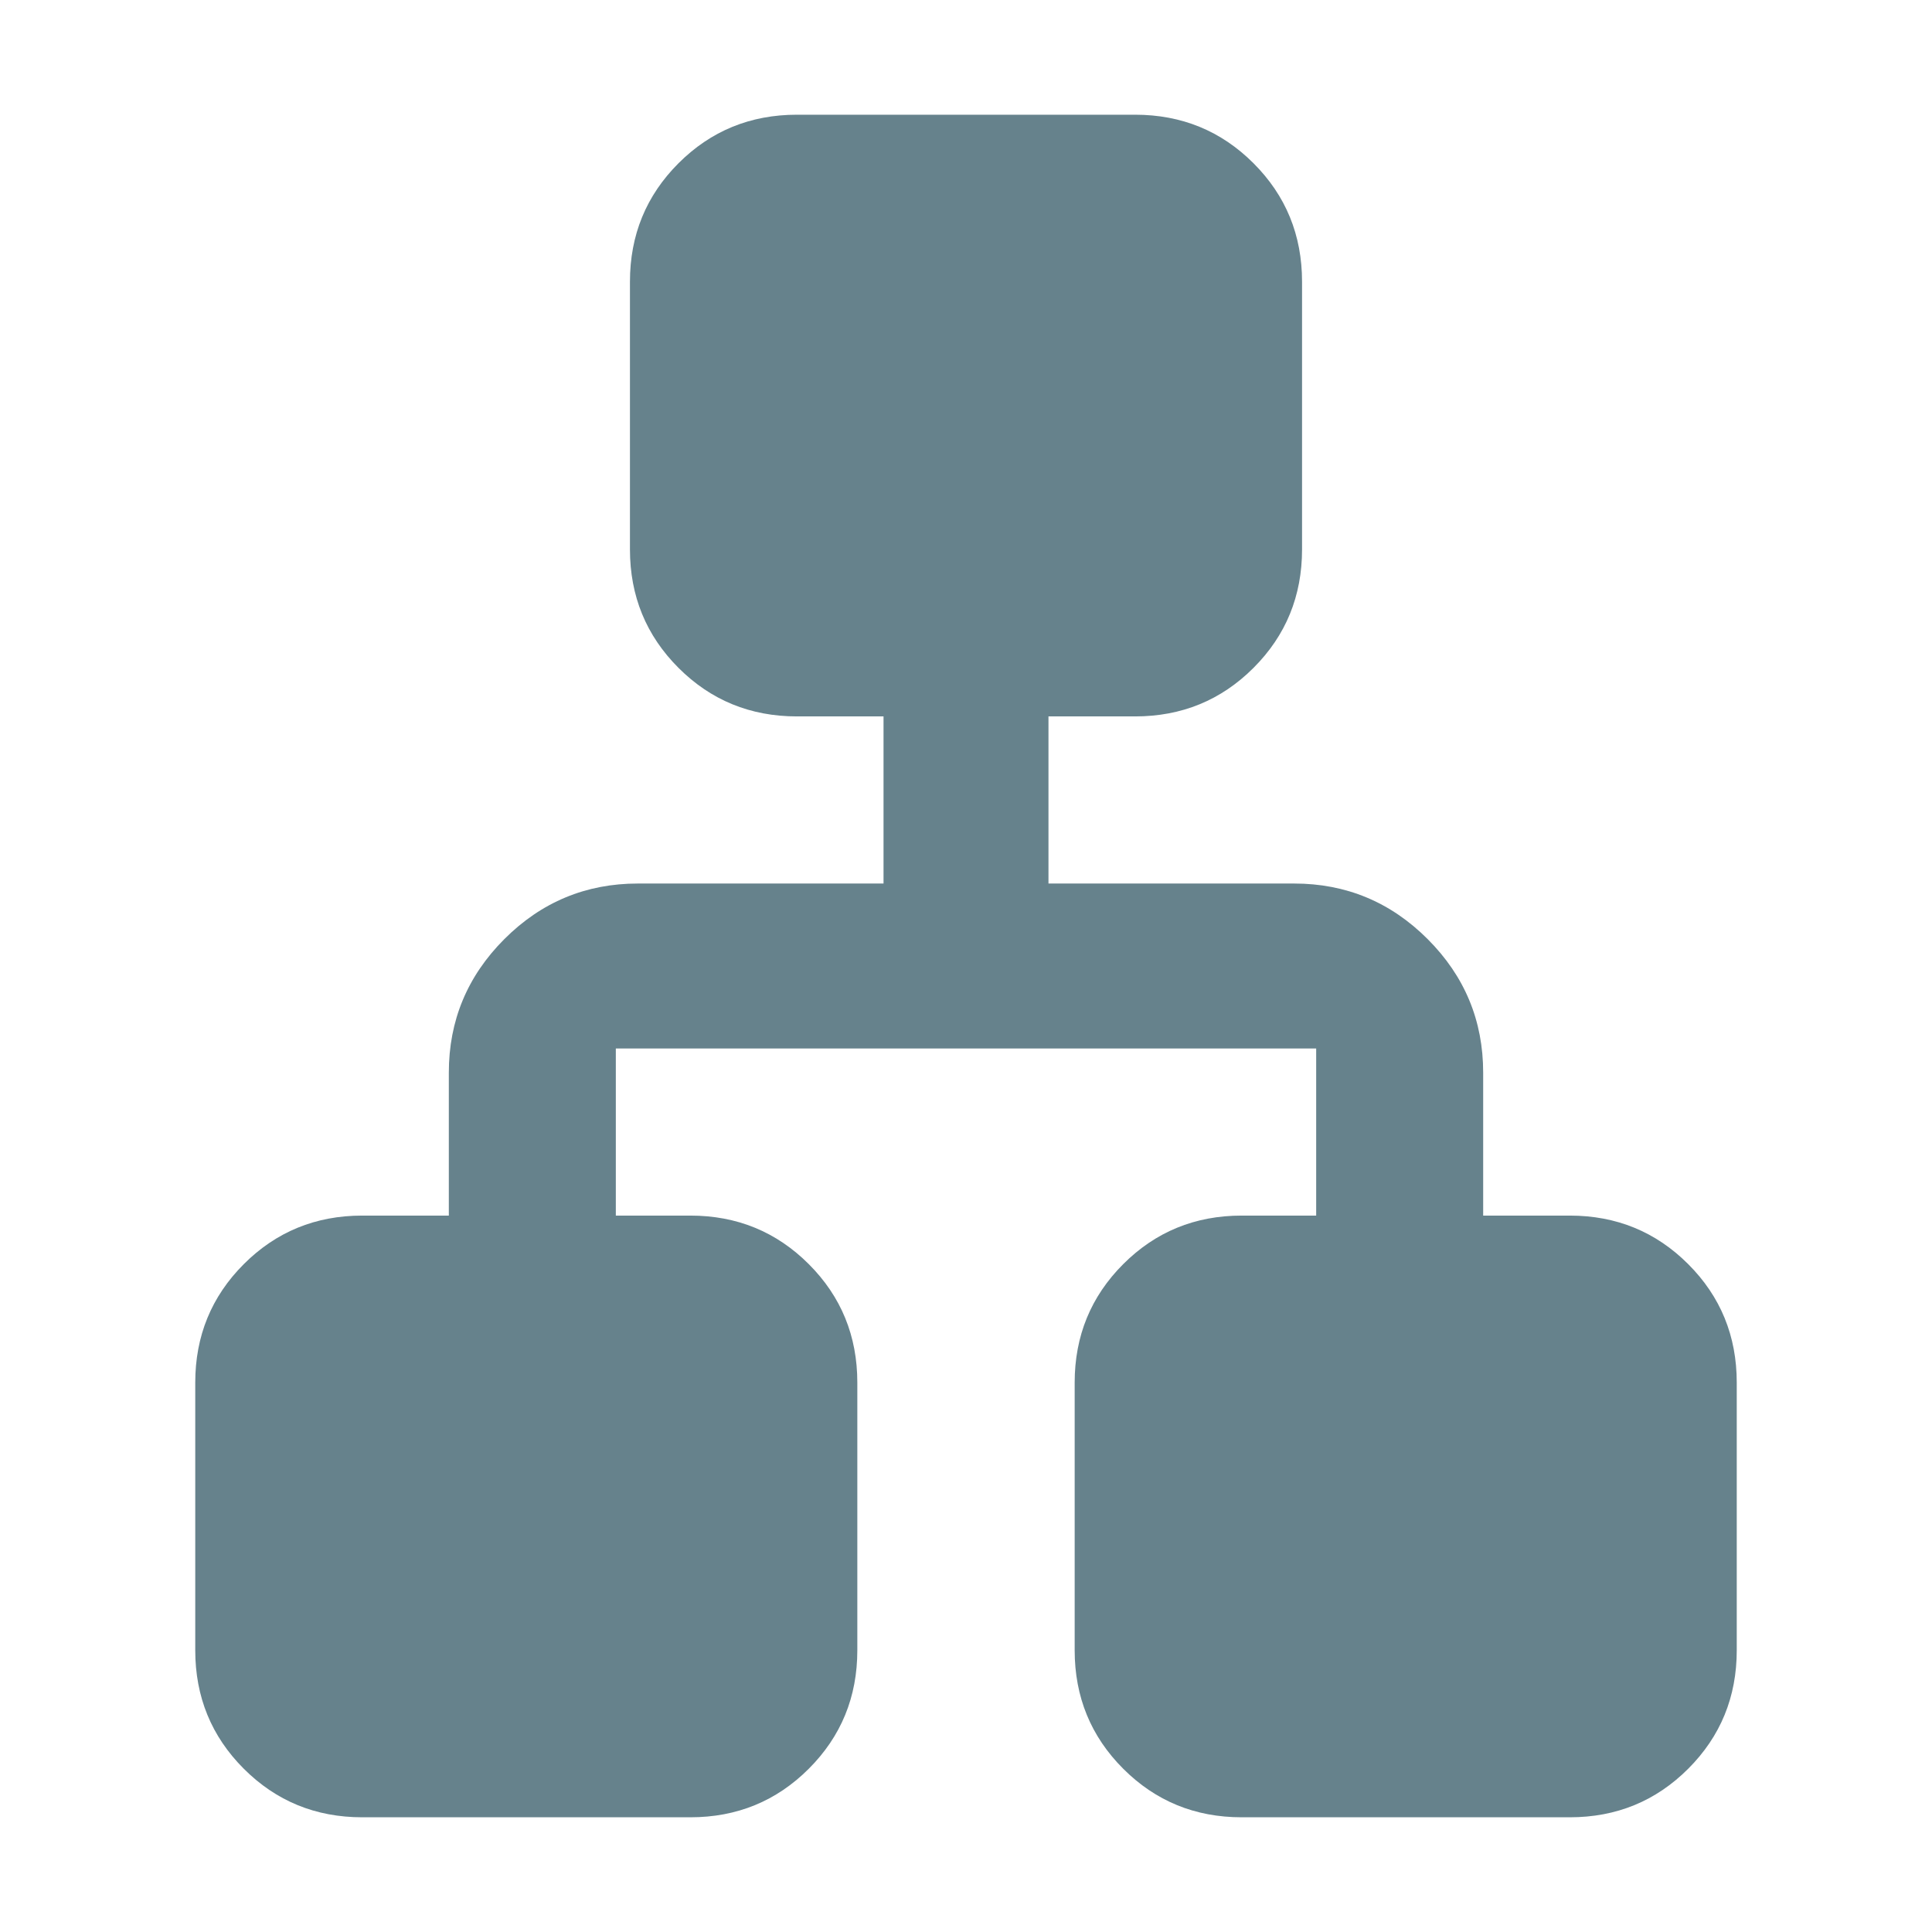 <svg width="16" height="16" viewBox="0 0 16 16" fill="none" xmlns="http://www.w3.org/2000/svg">
<path d="M3 15.05C2.614 15.05 2.287 14.916 2.019 14.648C1.751 14.38 1.617 14.053 1.617 13.667V11.45C1.617 11.064 1.751 10.737 2.019 10.469C2.287 10.201 2.614 10.067 3 10.067H3.717V8.883C3.717 8.453 3.87 8.084 4.177 7.777C4.484 7.47 4.853 7.317 5.283 7.317H7.317V5.933H6.6C6.214 5.933 5.887 5.799 5.619 5.531C5.351 5.263 5.217 4.936 5.217 4.55V2.333C5.217 1.947 5.351 1.62 5.619 1.352C5.887 1.084 6.214 0.95 6.6 0.95H9.4C9.786 0.95 10.113 1.084 10.381 1.352C10.649 1.62 10.783 1.947 10.783 2.333V4.55C10.783 4.936 10.649 5.263 10.381 5.531C10.113 5.799 9.786 5.933 9.4 5.933H8.683V7.317H10.717C11.147 7.317 11.516 7.47 11.823 7.777C12.13 8.084 12.283 8.453 12.283 8.883V10.067H13C13.386 10.067 13.713 10.201 13.981 10.469C14.249 10.737 14.383 11.064 14.383 11.45V13.667C14.383 14.053 14.249 14.38 13.981 14.648C13.713 14.916 13.386 15.05 13 15.05H10.283C9.897 15.05 9.57 14.916 9.302 14.648C9.034 14.38 8.9 14.053 8.9 13.667V11.45C8.9 11.064 9.034 10.737 9.302 10.469C9.57 10.201 9.897 10.067 10.283 10.067H10.9V8.683H5.1V10.067H5.717C6.103 10.067 6.43 10.201 6.698 10.469C6.966 10.737 7.1 11.064 7.1 11.45V13.667C7.1 14.053 6.966 14.38 6.698 14.648C6.43 14.916 6.103 15.05 5.717 15.05H3Z" fill="#66828C"/>
</svg>
